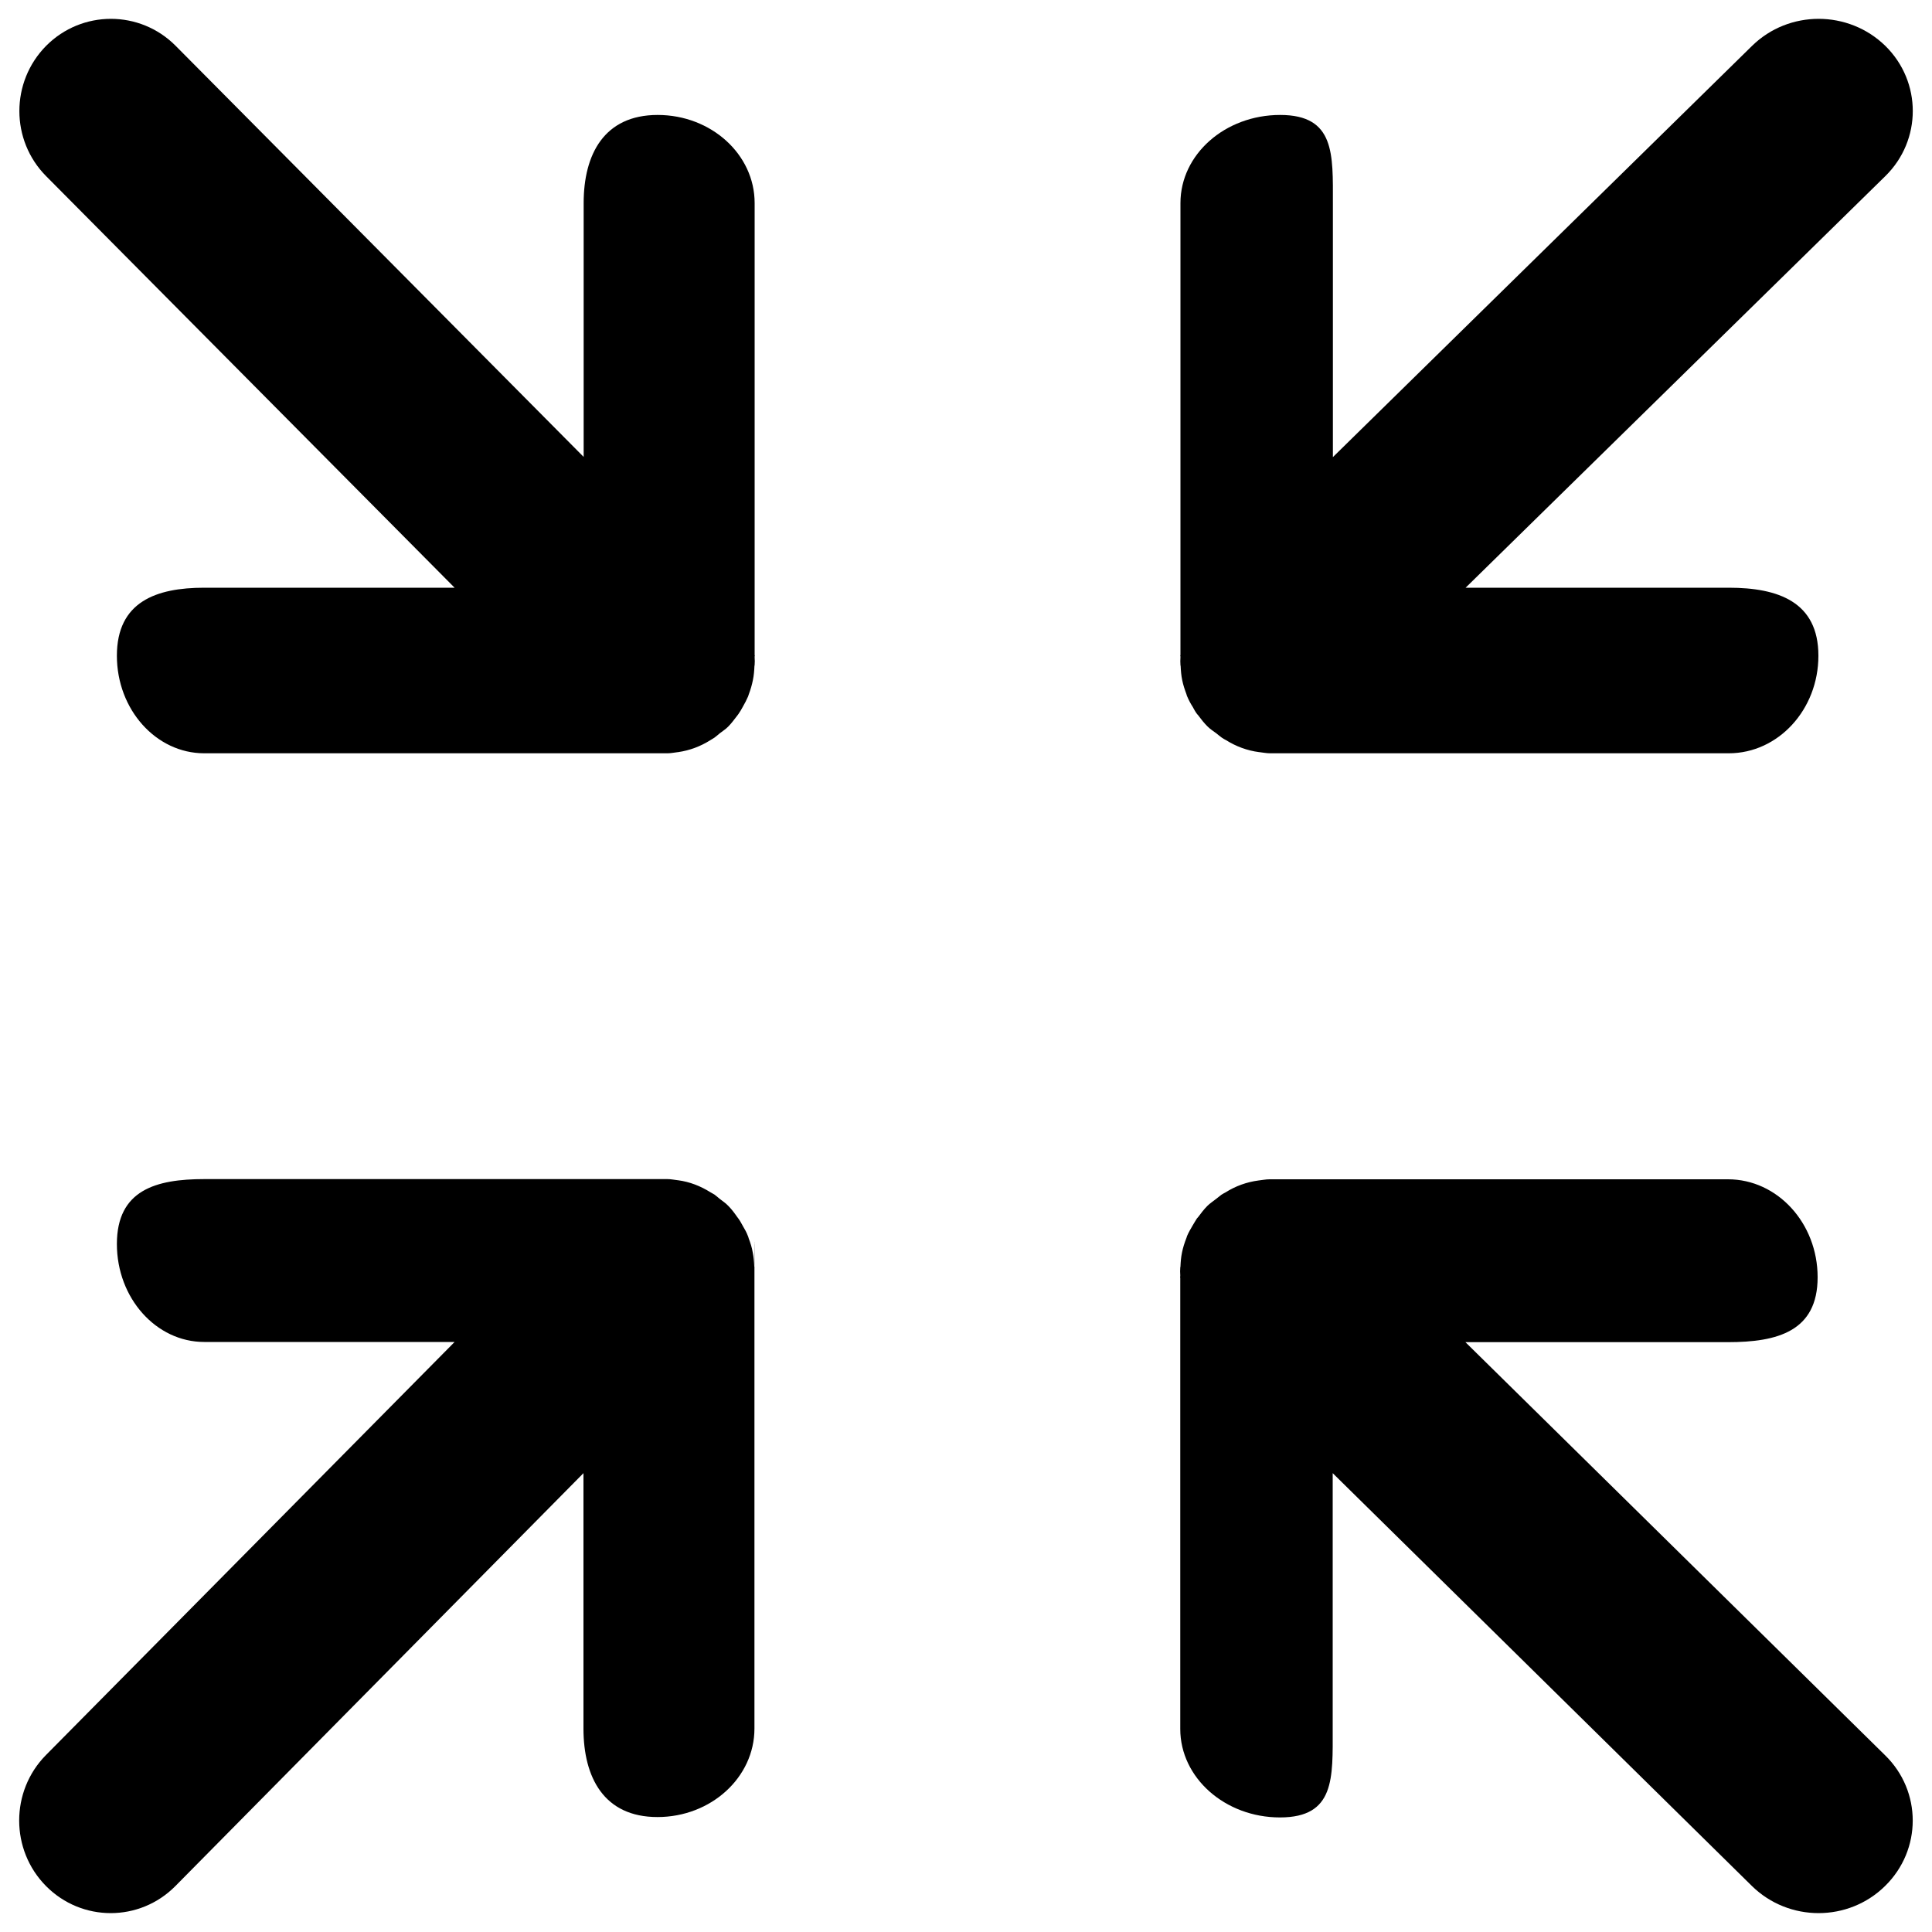 <svg xmlns="http://www.w3.org/2000/svg" xmlns:xlink="http://www.w3.org/1999/xlink" version="1.1" x="0px" y="0px" viewBox="0 0 1000 1000" enable-background="new 0 0 1000 1000" xml:space="preserve">
<g><path d="M611,339V105.1c0-25.2,23.1-45.6,51.6-45.6c28.5,0,27.3,20.4,27.3,45.6v131.5L906.9,23.7c19-18.6,49.8-18.6,68.9,0c19,18.6,19,48.9,0,67.5l-217.2,213h136.2c25.6,0,46.4,7.3,46.4,35.2c0,27.9-20.8,50.5-46.4,50.5H657.4c-1.9,0-3.8-0.4-5.6-0.6c-0.1,0-0.1,0-0.1,0c-6.2-0.8-12-3-17.1-6.2c-0.8-0.4-1.5-0.8-2.2-1.3c-1-0.7-1.9-1.5-2.8-2.2c-1.6-1.2-3.2-2.2-4.6-3.6c-1.8-1.8-3.3-3.7-4.7-5.6c-0.2-0.3-0.5-0.6-0.7-0.8c-0.9-1.2-1.6-2.5-2.3-3.8c-1.1-1.7-2-3.4-2.8-5.3c-0.2-0.4-0.3-0.8-0.4-1.2c-0.9-2.4-1.7-4.8-2.2-7.3c-0.5-2.4-0.7-4.9-0.8-7.3c0-0.1-0.1-0.2-0.1-0.4v-0.1c-0.1-1.3-0.1-2.6,0-3.9v-0.5c0-0.1-0.1-0.3-0.1-0.4C610.9,339.3,611,339.1,611,339z M975.7,976.2c-19,18.7-49.8,18.7-68.9,0L689.8,762.5v132.4c0,25.3,1.3,45.8-27.3,45.8c-28.4,0-51.6-20.5-51.6-45.8V661.4c0-0.1-0.1-0.3-0.1-0.4c0-0.1,0.1-0.3,0.1-0.4V660c-0.1-1.3-0.1-2.6,0-3.9V656c0-0.1,0.1-0.2,0.1-0.4c0.1-2.5,0.3-4.9,0.8-7.3c0.5-2.5,1.3-5,2.2-7.3c0.2-0.4,0.3-0.9,0.4-1.2c0.8-1.9,1.8-3.6,2.8-5.3c0.8-1.3,1.5-2.6,2.3-3.8c0.2-0.3,0.5-0.5,0.7-0.8c1.5-2,2.9-3.9,4.7-5.7c1.4-1.4,3-2.4,4.5-3.6c1-0.8,1.9-1.5,2.8-2.2c0.7-0.5,1.4-0.8,2.1-1.2c5.2-3.3,11-5.4,17.2-6.2h0c1.9-0.2,3.7-0.6,5.6-0.6h237.3c25.6,0,46.4,22.7,46.4,50.7c0,28-20.8,33.6-46.4,33.6H758.5l217.2,213.8C994.8,927.1,994.8,957.5,975.7,976.2z M235.3,694.6H105.7c-24.9,0-45.2-22.7-45.2-50.7c0-28,20.3-33.6,45.2-33.6h239.8c1.8,0,3.6,0.4,5.4,0.6c0.1,0,0.1,0,0.1,0c6,0.8,11.6,3,16.7,6.2c0.7,0.4,1.4,0.8,2.1,1.2c1,0.7,1.8,1.5,2.7,2.2c1.5,1.2,3.1,2.2,4.4,3.6c1.8,1.8,3.2,3.7,4.6,5.7c0.2,0.3,0.4,0.5,0.6,0.8c0.9,1.2,1.6,2.5,2.3,3.8c1,1.7,2,3.4,2.7,5.3c0.2,0.4,0.3,0.8,0.4,1.2c0.9,2.4,1.7,4.8,2.1,7.3c0.5,2.4,0.7,4.8,0.8,7.3c0,0.2,0.1,0.3,0.1,0.4v0.1c0.1,1.3,0.1-14.5,0-13.2v0.5c0,0.2,0.1,0.3,0.1,0.4c0,0.2-0.1,0.3-0.1,0.4v250.6c0,25.3-22.5,45.8-50.2,45.8c-27.7,0-38.3-20.5-38.3-45.8V762.5L90.8,976.2c-18.5,18.7-48.5,18.7-67,0c-18.5-18.7-18.5-49.1,0-67.8L235.3,694.6z M23.9,23.7c18.5-18.6,48.5-18.6,67,0l211.2,212.8V105.1c0-25.2,10.6-45.6,38.3-45.6c27.7,0,50.2,20.4,50.2,45.6V339c0,0.2,0.1,0.3,0.1,0.4c0,0.1-0.1,0.3-0.1,0.4v0.5c0.1,1.3,0.1,2.6,0,3.9v0.1c0,0.1-0.1,0.2-0.1,0.4c-0.1,2.4-0.3,4.9-0.8,7.3c-0.5,2.5-1.2,4.9-2.1,7.3c-0.2,0.4-0.2,0.8-0.4,1.2c-0.8,1.8-1.7,3.6-2.7,5.3c-0.7,1.3-1.4,2.5-2.3,3.8c-0.2,0.3-0.4,0.5-0.6,0.8c-1.5,1.9-2.9,3.9-4.6,5.6c-1.3,1.4-3,2.4-4.5,3.6c-0.9,0.8-1.8,1.5-2.7,2.2c-0.7,0.5-1.4,0.8-2.1,1.3c-5.1,3.2-10.6,5.3-16.7,6.2c-0.1,0-0.1,0-0.1,0c-1.8,0.2-3.6,0.6-5.4,0.6H105.7c-24.9,0-45.2-22.6-45.2-50.5c0-27.9,20.3-35.2,45.2-35.2h129.6L23.9,91.2C5.4,72.6,5.4,42.4,23.9,23.7z"/></g>
</svg>